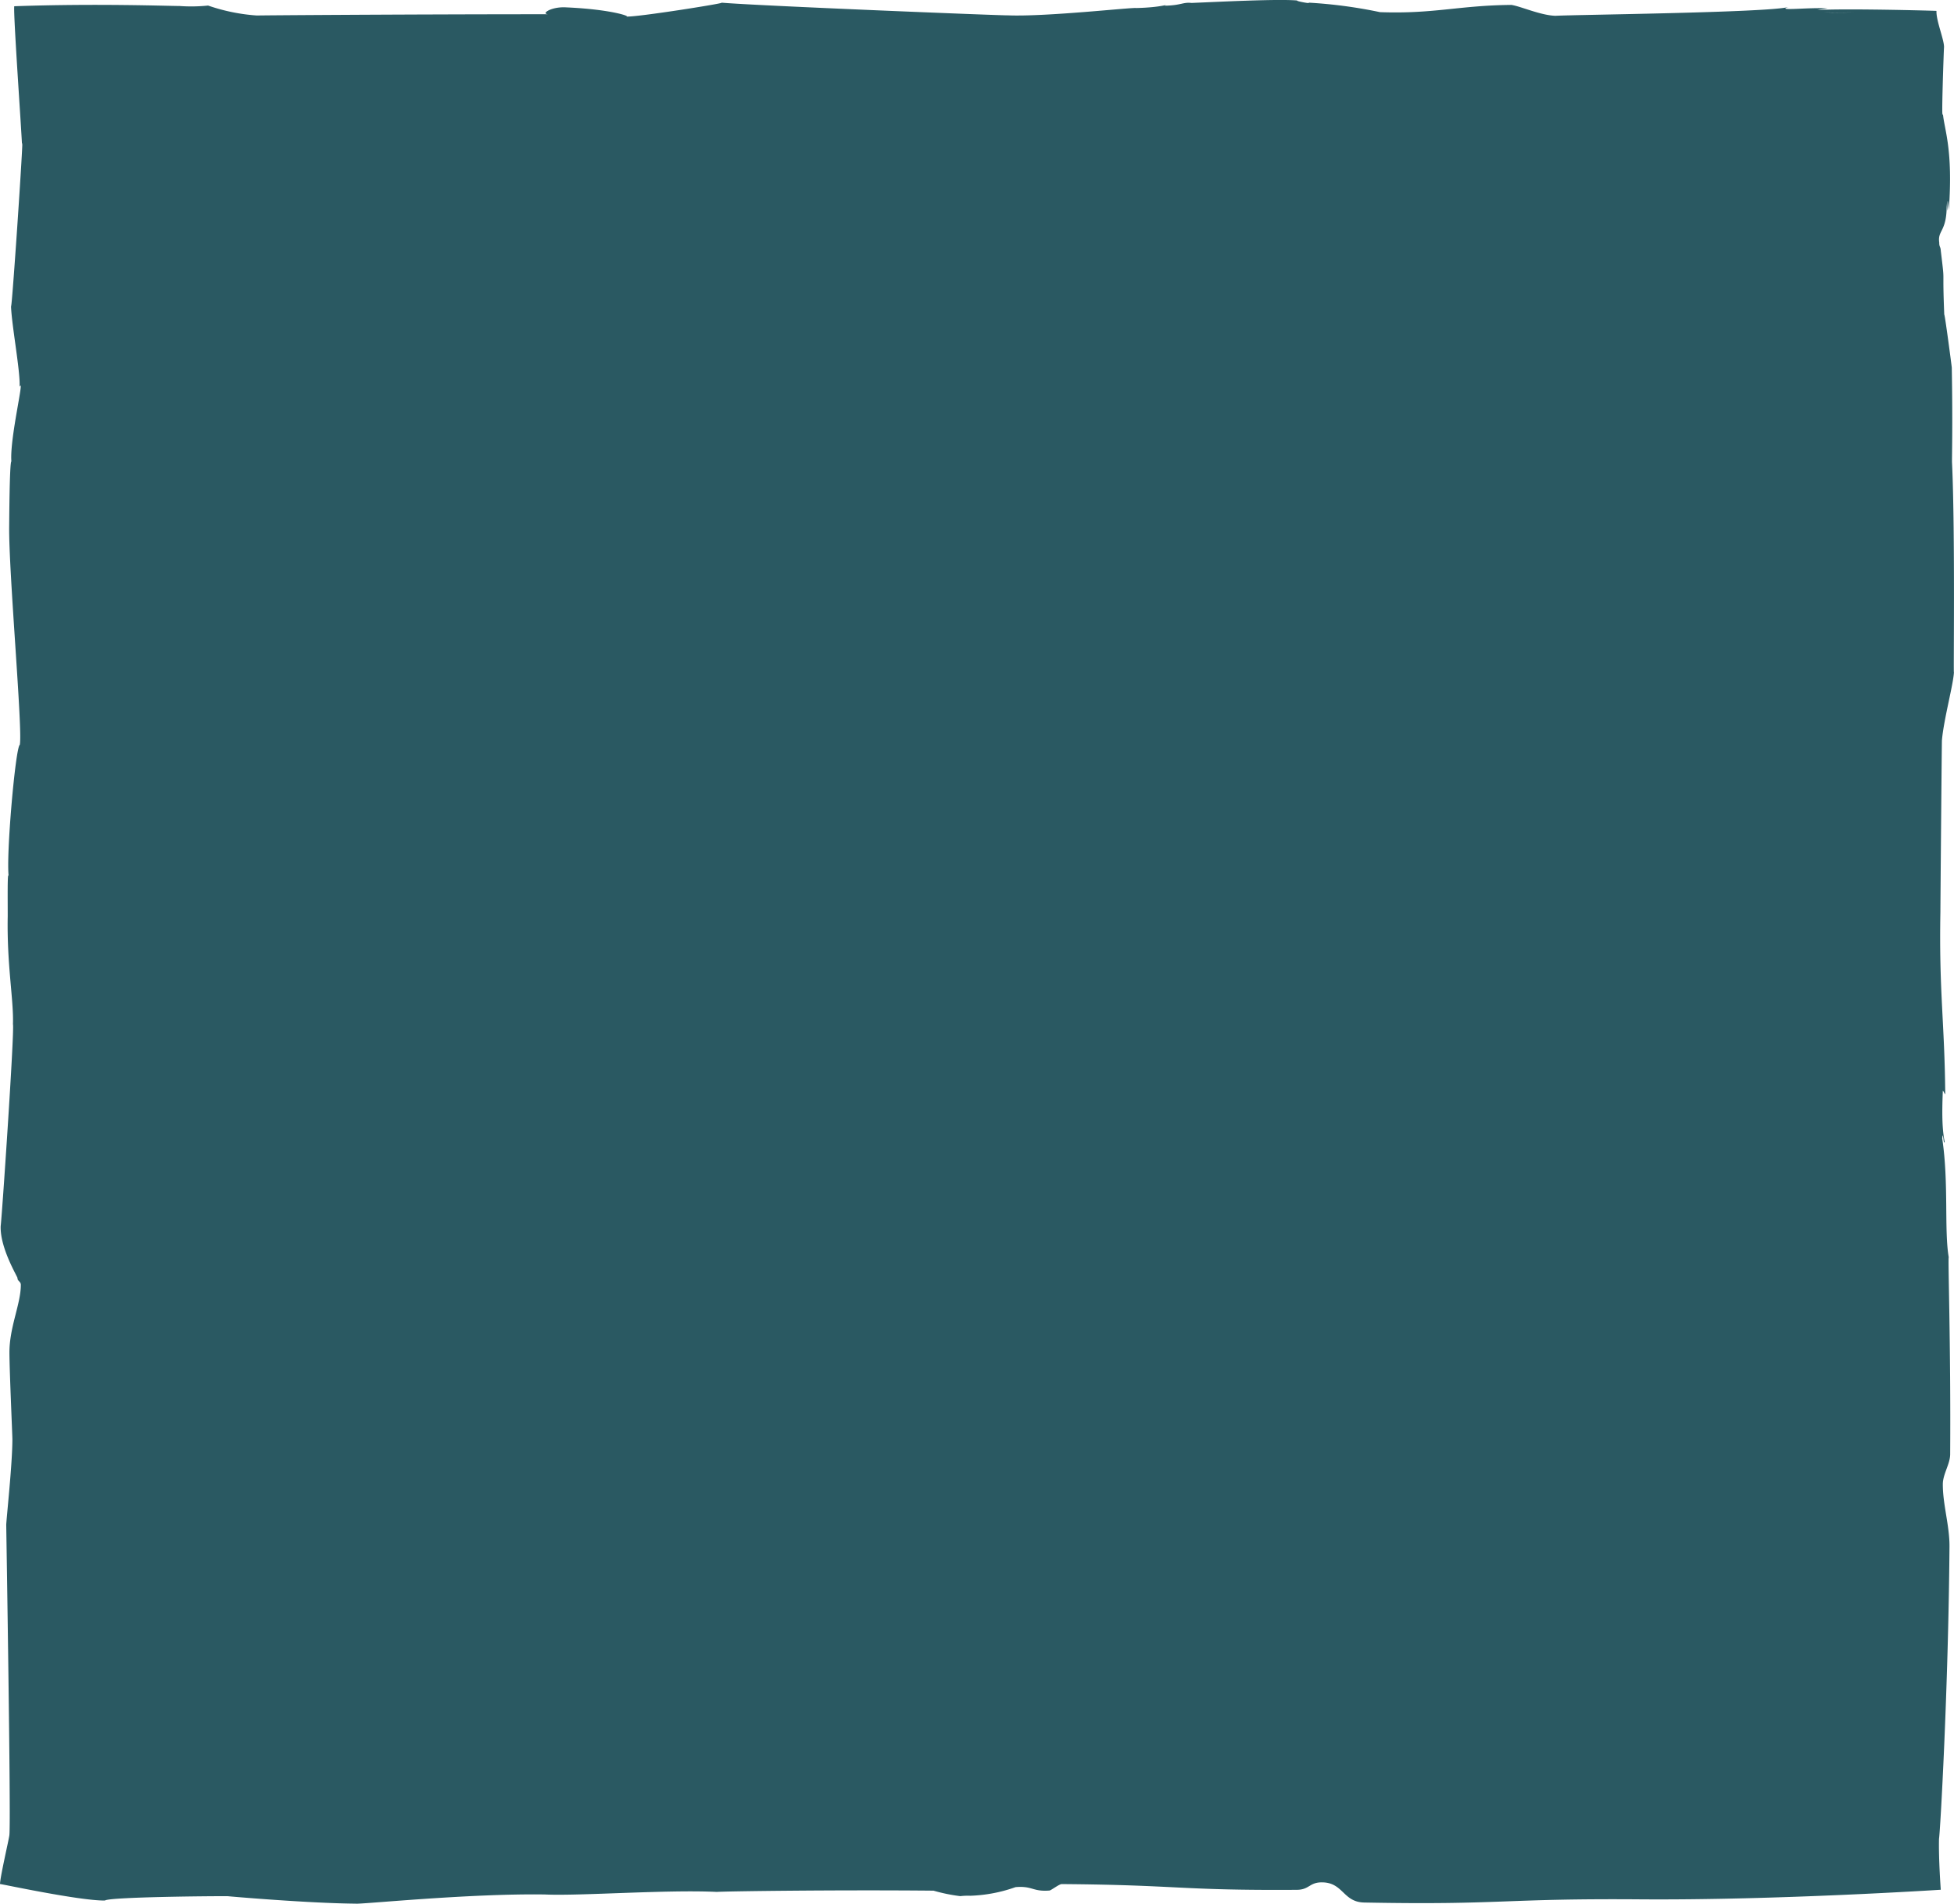 <svg xmlns="http://www.w3.org/2000/svg" width="397.172" height="386.945" viewBox="0 0 397.172 386.945">
  <path id="shape_E_teal" d="M26.32,391.3c.873-.717,21.747-.915,25-.879.124.028,16.24,1.428,25.934,1.513.889.184,22.981-2.1,38.5-1.864,6.969.33,24.7-1.014,34.96-.522,1.471-.126,24.157-.444,44.038-.253a34.687,34.687,0,0,0,5.437,1.113,13.066,13.066,0,0,1,2.018-.078,30.322,30.322,0,0,0,9.209-1.753c3.461-.3,3.454.964,6.907.69.24.014,1.983-1.31,2.468-1.31,23.9.177,23.889,1.324,47.793,1.168,2.588-.021,2.546-1.541,5.134-1.52,4.346.028,4.241,4.018,8.584,4.1,27.975.535,28.037-.858,56.021-.647s61.151-1.957,61.159-1.95-.458-6.1-.357-10.365c.225-1.042,1.9-30.213,2.13-59.355.035-4.286-1.374-8.557-1.354-12.737.015-2.042,1.478-4.061,1.494-6.052.144-22.148-.485-40.17-.291-40.036-.954-5.545.035-15.074-1.327-24.167.217-2.006.244,1.711.489.64-.458-2.308-.574-5.115-.369-10.275.019-.3.493.895.493.6-.116-14.5-1.281-20.719-.982-37-.007-.655.284-35.82.314-34.9.361-4.257,2.4-11.647,2.441-13.941-.136,2.364.28-28.29-.392-42.485-.043-.549.167-7.417-.05-19.317,0-.219-1.82-14.025-1.5-10.085-.493-11.745.2-5.883-.73-13.645-.05-.915-.326-.753-.318-1.675-.38-2.639,1.622-2.1,1.513-8.036.353,4.87-.035-4.039.435,1.422.912-12.471-.958-16.411-1.2-19.62-.38,2.688.183-13.054.218-13.385.132-1.4-1.622-5.468-1.529-7.481-1.25-.063-25.5-.71-26.28.127a94.412,94.412,0,0,0,9.546.162c-5.514.225-11.339-.119-5.425-.76-2.852-.351-10.866.591-7.9-.316C364.292,7.579,324.279,8,321.171,8.213,318.1,8.114,314.08,6.27,312.2,6c-10.695.1-15.732,1.865-26.7,1.47a96.916,96.916,0,0,0-14.707-1.942c1.42.36-2.468-.26-2.115-.428-3.962-.345-15.946.274-21.491.5-1.746-.2-2.157.514-5.46.556.854-.415-.481.352-5.77.478-.706-.176-18.355,1.809-26.117,1.485-.4.084-50.961-1.942-58.275-2.583,2.422-.133-17.471,3.048-19.3,2.822,1.056.029-2.93-1.449-12.138-1.857-3.2-.218-5.553,1.491-3.369,1.393-29.547.007-60.806.238-59.5.26A38.223,38.223,0,0,1,47.3,6.13a33.182,33.182,0,0,1-5.829.09c-2.018.008-16.939-.548-33.575.05C7.693,7.917,9.346,31.2,9.47,34.413c.535-4.707-2.379,38.721-2.235,32.246-.07,3.378,1.971,13.955,1.739,16.974,1.122-2.28-2.014,10.43-1.665,15.131-.38.3-.427,12.386-.443,13.082-.132,9.3,2.813,42,2.15,44.547-.881.662-2.805,22.527-2.247,26.778-.284-1.549-.194,4.8-.2,8.05-.186,10.05,1.222,16.876,1.063,21.95.345,1.239-2.305,40.149-2.492,41-.182,4.49,3.415,10.3,3.415,10.605,0,.647.672.676.68,1.373.007,3.891-2.325,8.564-2.317,13.765.008,3.708.594,16.629.6,17.615.008,4.99-1.249,16.481-1.249,17.431,0,.7.982,60.051.64,63.012-.015.542-1.867,8.438-1.909,9.973C5.431,387.953,21.135,391.351,26.32,391.3Z" transform="translate(-5 -5.001)" fill="#2a5962"/>
</svg>
